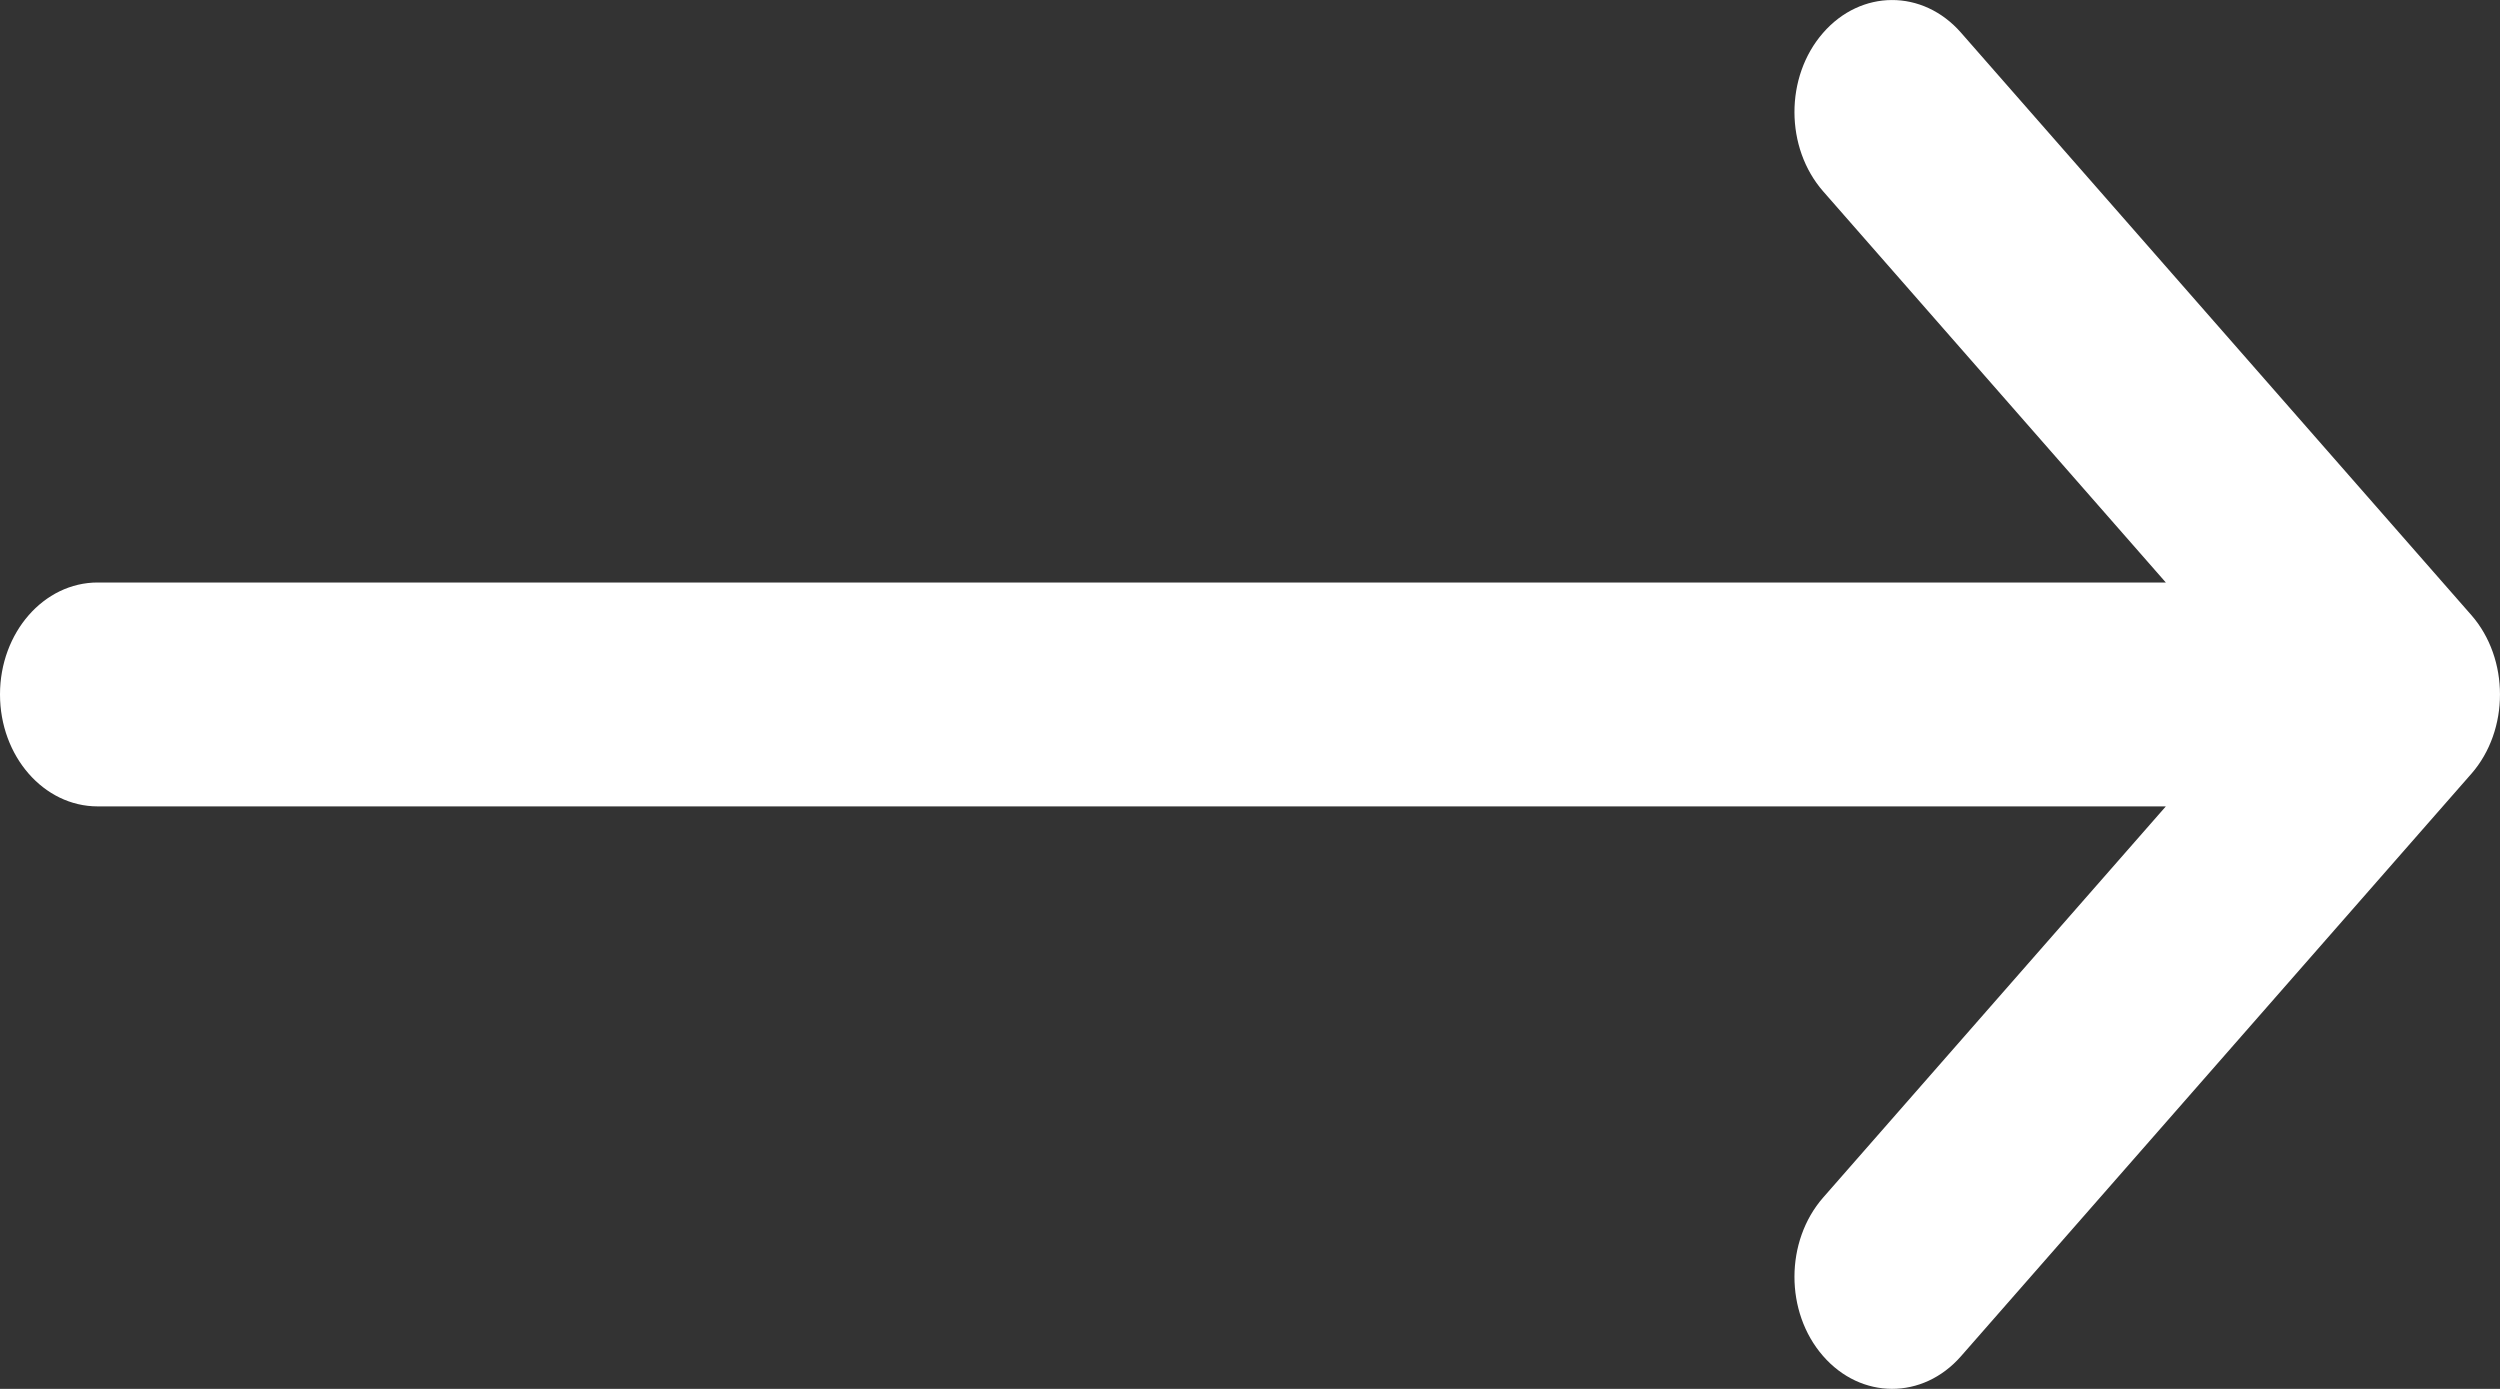 <?xml version="1.0" encoding="UTF-8"?>
<svg width="18px" height="10px" viewBox="0 0 18 10" version="1.1" xmlns="http://www.w3.org/2000/svg" xmlns:xlink="http://www.w3.org/1999/xlink">
    <rect x="0" y="0" width="18" height="10" fill="#333333" stroke="none"/>
    <!-- Generator: Sketch 52.4 (67378) - http://www.bohemiancoding.com/sketch -->
    <title>Path</title>
    <desc>Created with Sketch.</desc>
    <g id="Boame-mobile-app" stroke="none" stroke-width="1" fill="none" fill-rule="evenodd">
        <g id="Cases-Reported" transform="translate(-149, -380)" fill="#FFFFFF">
            <g id="Group-2" transform="translate(15, 235)">
                <g id="arrow(1)-copy" transform="translate(134, 145)">
                    <path d="M17.794,4.429 C17.794,4.429 17.793,4.429 17.793,4.428 L14.119,0.235 C13.844,-0.079 13.399,-0.078 13.125,0.238 C12.851,0.553 12.852,1.064 13.127,1.378 L15.594,4.194 L0.703,4.194 C0.315,4.194 0,4.555 0,5 C0,5.445 0.315,5.806 0.703,5.806 L15.594,5.806 L13.127,8.622 C12.852,8.936 12.851,9.447 13.125,9.762 C13.399,10.078 13.844,10.079 14.119,9.765 L17.793,5.572 C17.793,5.571 17.794,5.571 17.794,5.571 C18.069,5.256 18.068,4.743 17.794,4.429 Z" id="Path"></path>
                </g>
            </g>
        </g>
    </g>
</svg>